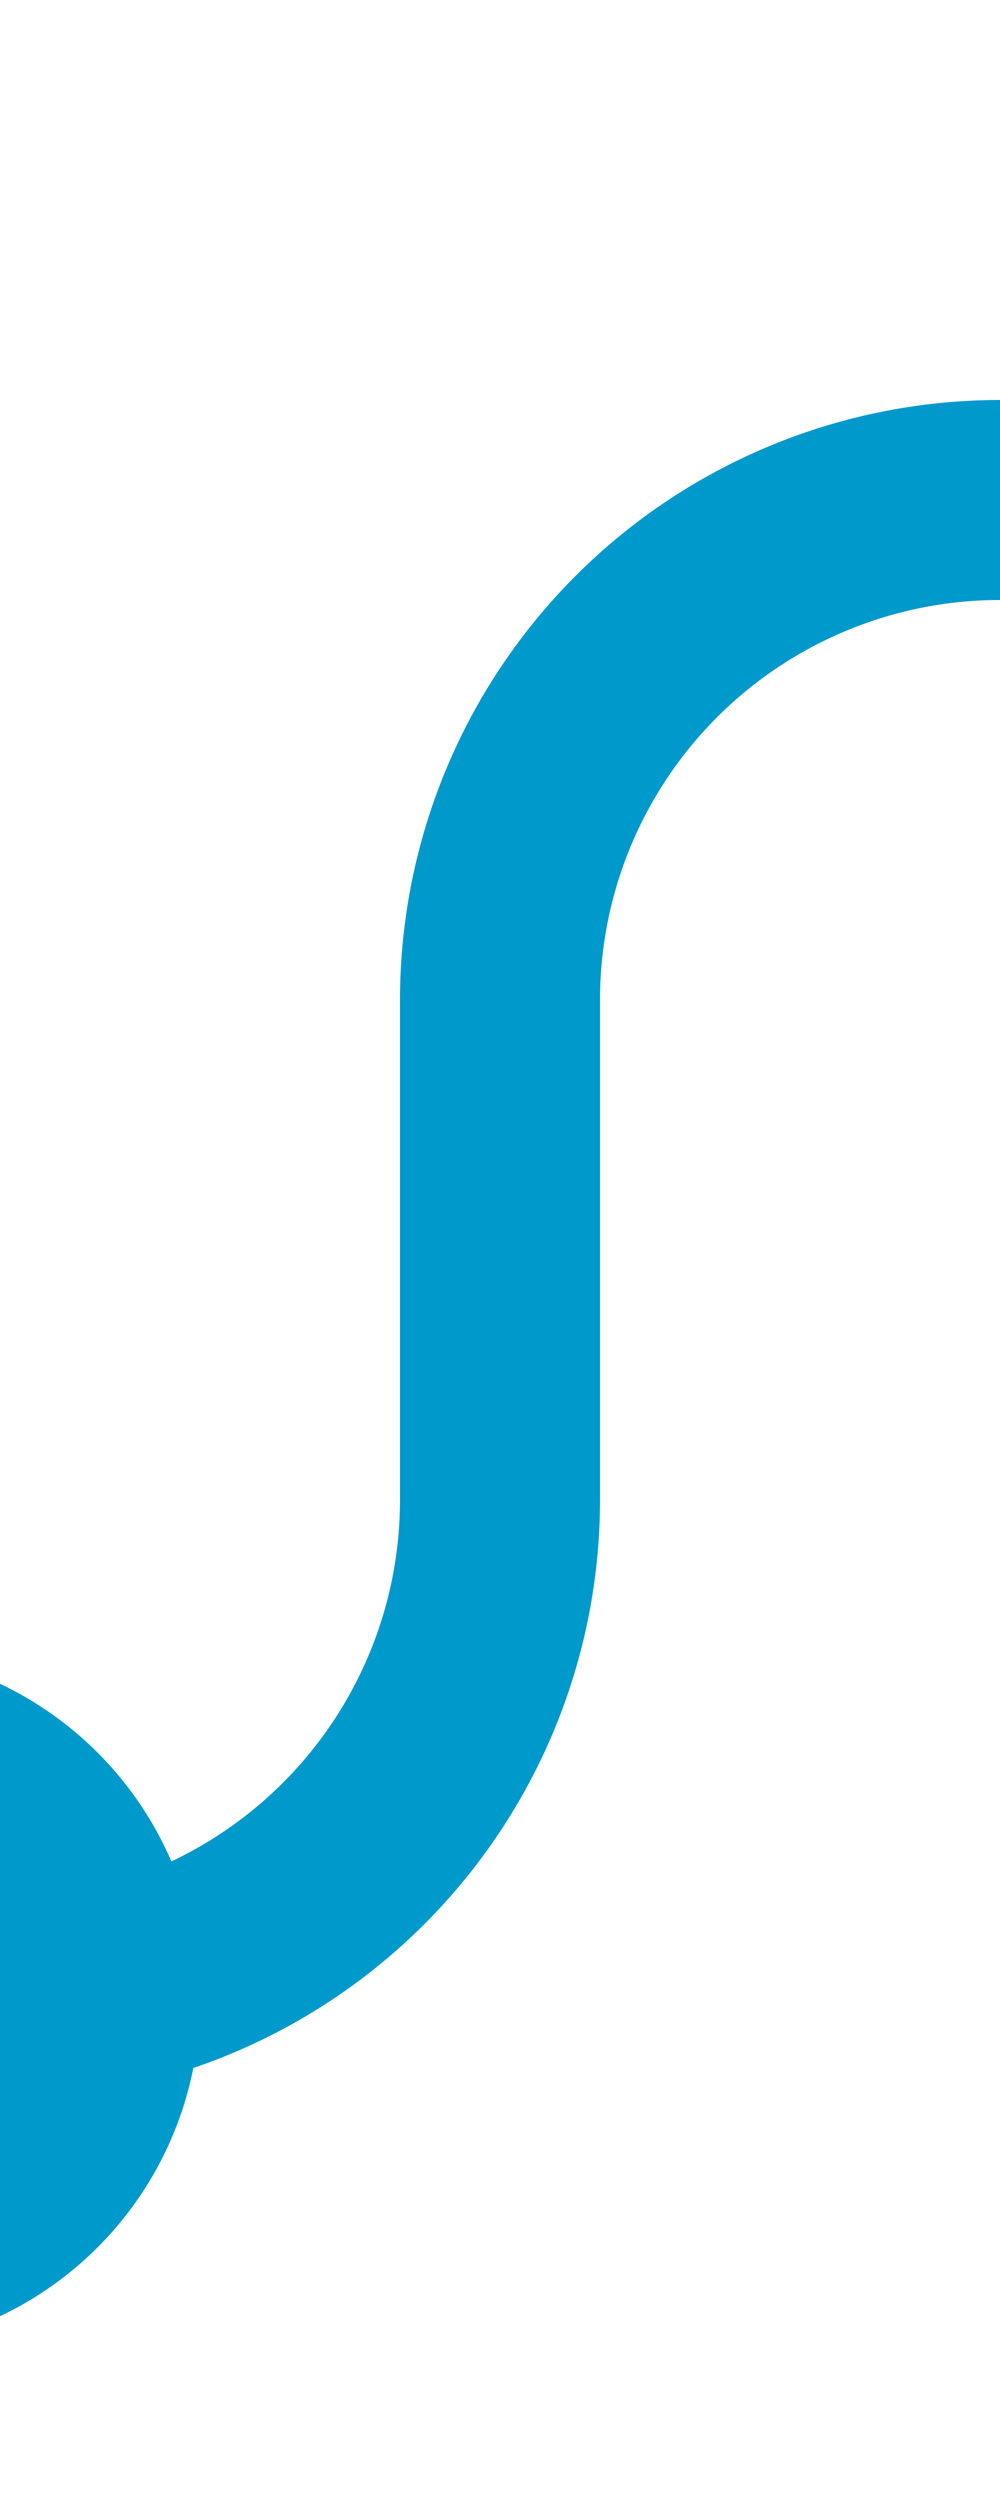 ﻿<?xml version="1.0" encoding="utf-8"?>
<svg version="1.1" xmlns:xlink="http://www.w3.org/1999/xlink" width="10px" height="25px" preserveAspectRatio="xMidYMin meet" viewBox="1337 145  8 25" xmlns="http://www.w3.org/2000/svg">
  <path d="M 1333 165  L 1336 165  A 5 5 0 0 0 1341 160 L 1341 155  A 5 5 0 0 1 1346 150 L 2142 150  A 5 5 0 0 1 2147 155 L 2147 177  " stroke-width="2" stroke="#0099cc" fill="none" />
  <path d="M 1334.5 161.5  A 3.5 3.5 0 0 0 1331 165 A 3.5 3.5 0 0 0 1334.5 168.5 A 3.5 3.5 0 0 0 1338 165 A 3.5 3.5 0 0 0 1334.5 161.5 Z M 2139.4 176  L 2147 183  L 2154.6 176  L 2139.4 176  Z " fill-rule="nonzero" fill="#0099cc" stroke="none" />
</svg>